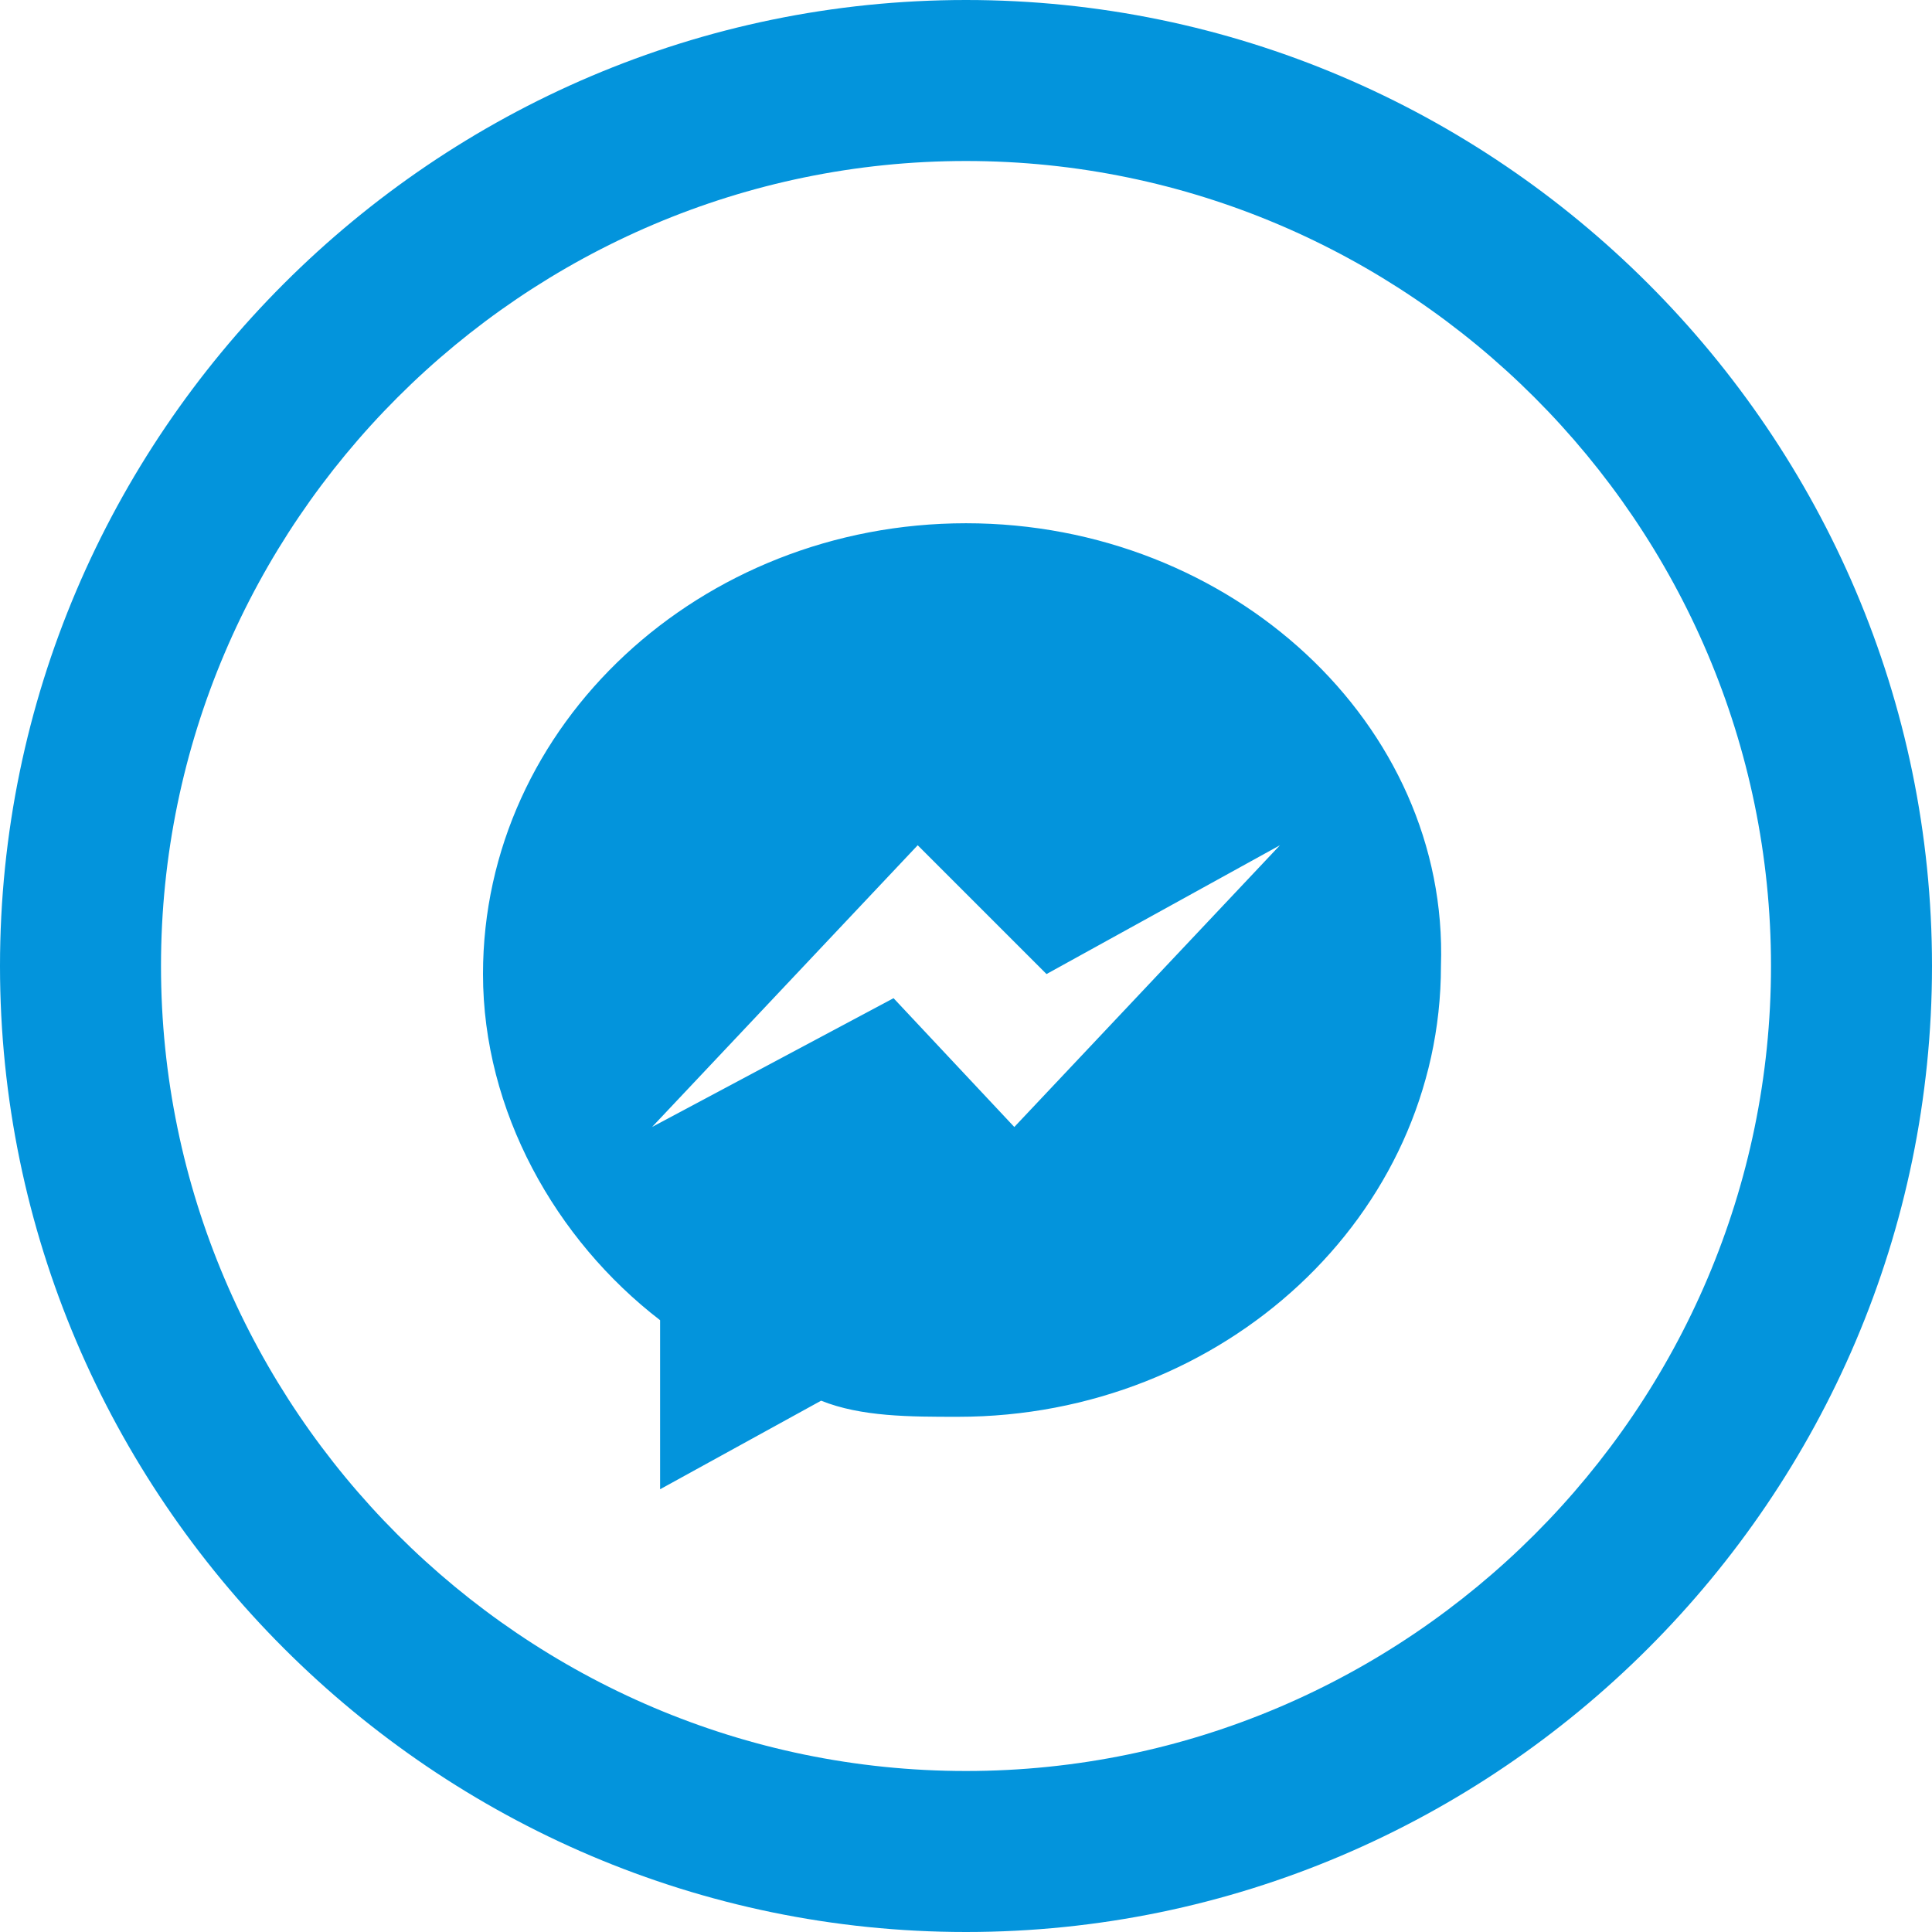 <?xml version="1.0" encoding="utf-8"?>
<!-- Generator: Adobe Illustrator 24.1.2, SVG Export Plug-In . SVG Version: 6.00 Build 0)  -->
<svg version="1.1" id="Layer_1" xmlns="http://www.w3.org/2000/svg" xmlns:xlink="http://www.w3.org/1999/xlink" x="0px" y="0px"
	 viewBox="0 0 24 24" style="enable-background:new 0 0 24 24;" xml:space="preserve">
<style type="text/css">
	.st0{fill-rule:evenodd;clip-rule:evenodd;fill:#0394DC;}
</style>
<path class="st0" d="M12,0C5.4,0,0,5.4,0,12s5.4,12,12,12s12-5.4,12-12S18.6,0,12,0z M12,2c5.5,0,10,4.5,10,10s-4.5,10-10,10
	S2,17.5,2,12S6.5,2,12,2z M12,6.5c-3.3,0-6,2.5-6,5.6c0,1.7,0.9,3.3,2.2,4.3v2.1l2-1.1c0.5,0.2,1.1,0.2,1.7,0.2c3.3,0,6-2.5,6-5.6
	C18,9,15.3,6.5,12,6.5z M12.6,14l-1.5-1.6l-3,1.6l3.3-3.5l1.6,1.6l2.9-1.6C15.9,10.5,12.6,14,12.6,14z"/>
</svg>
